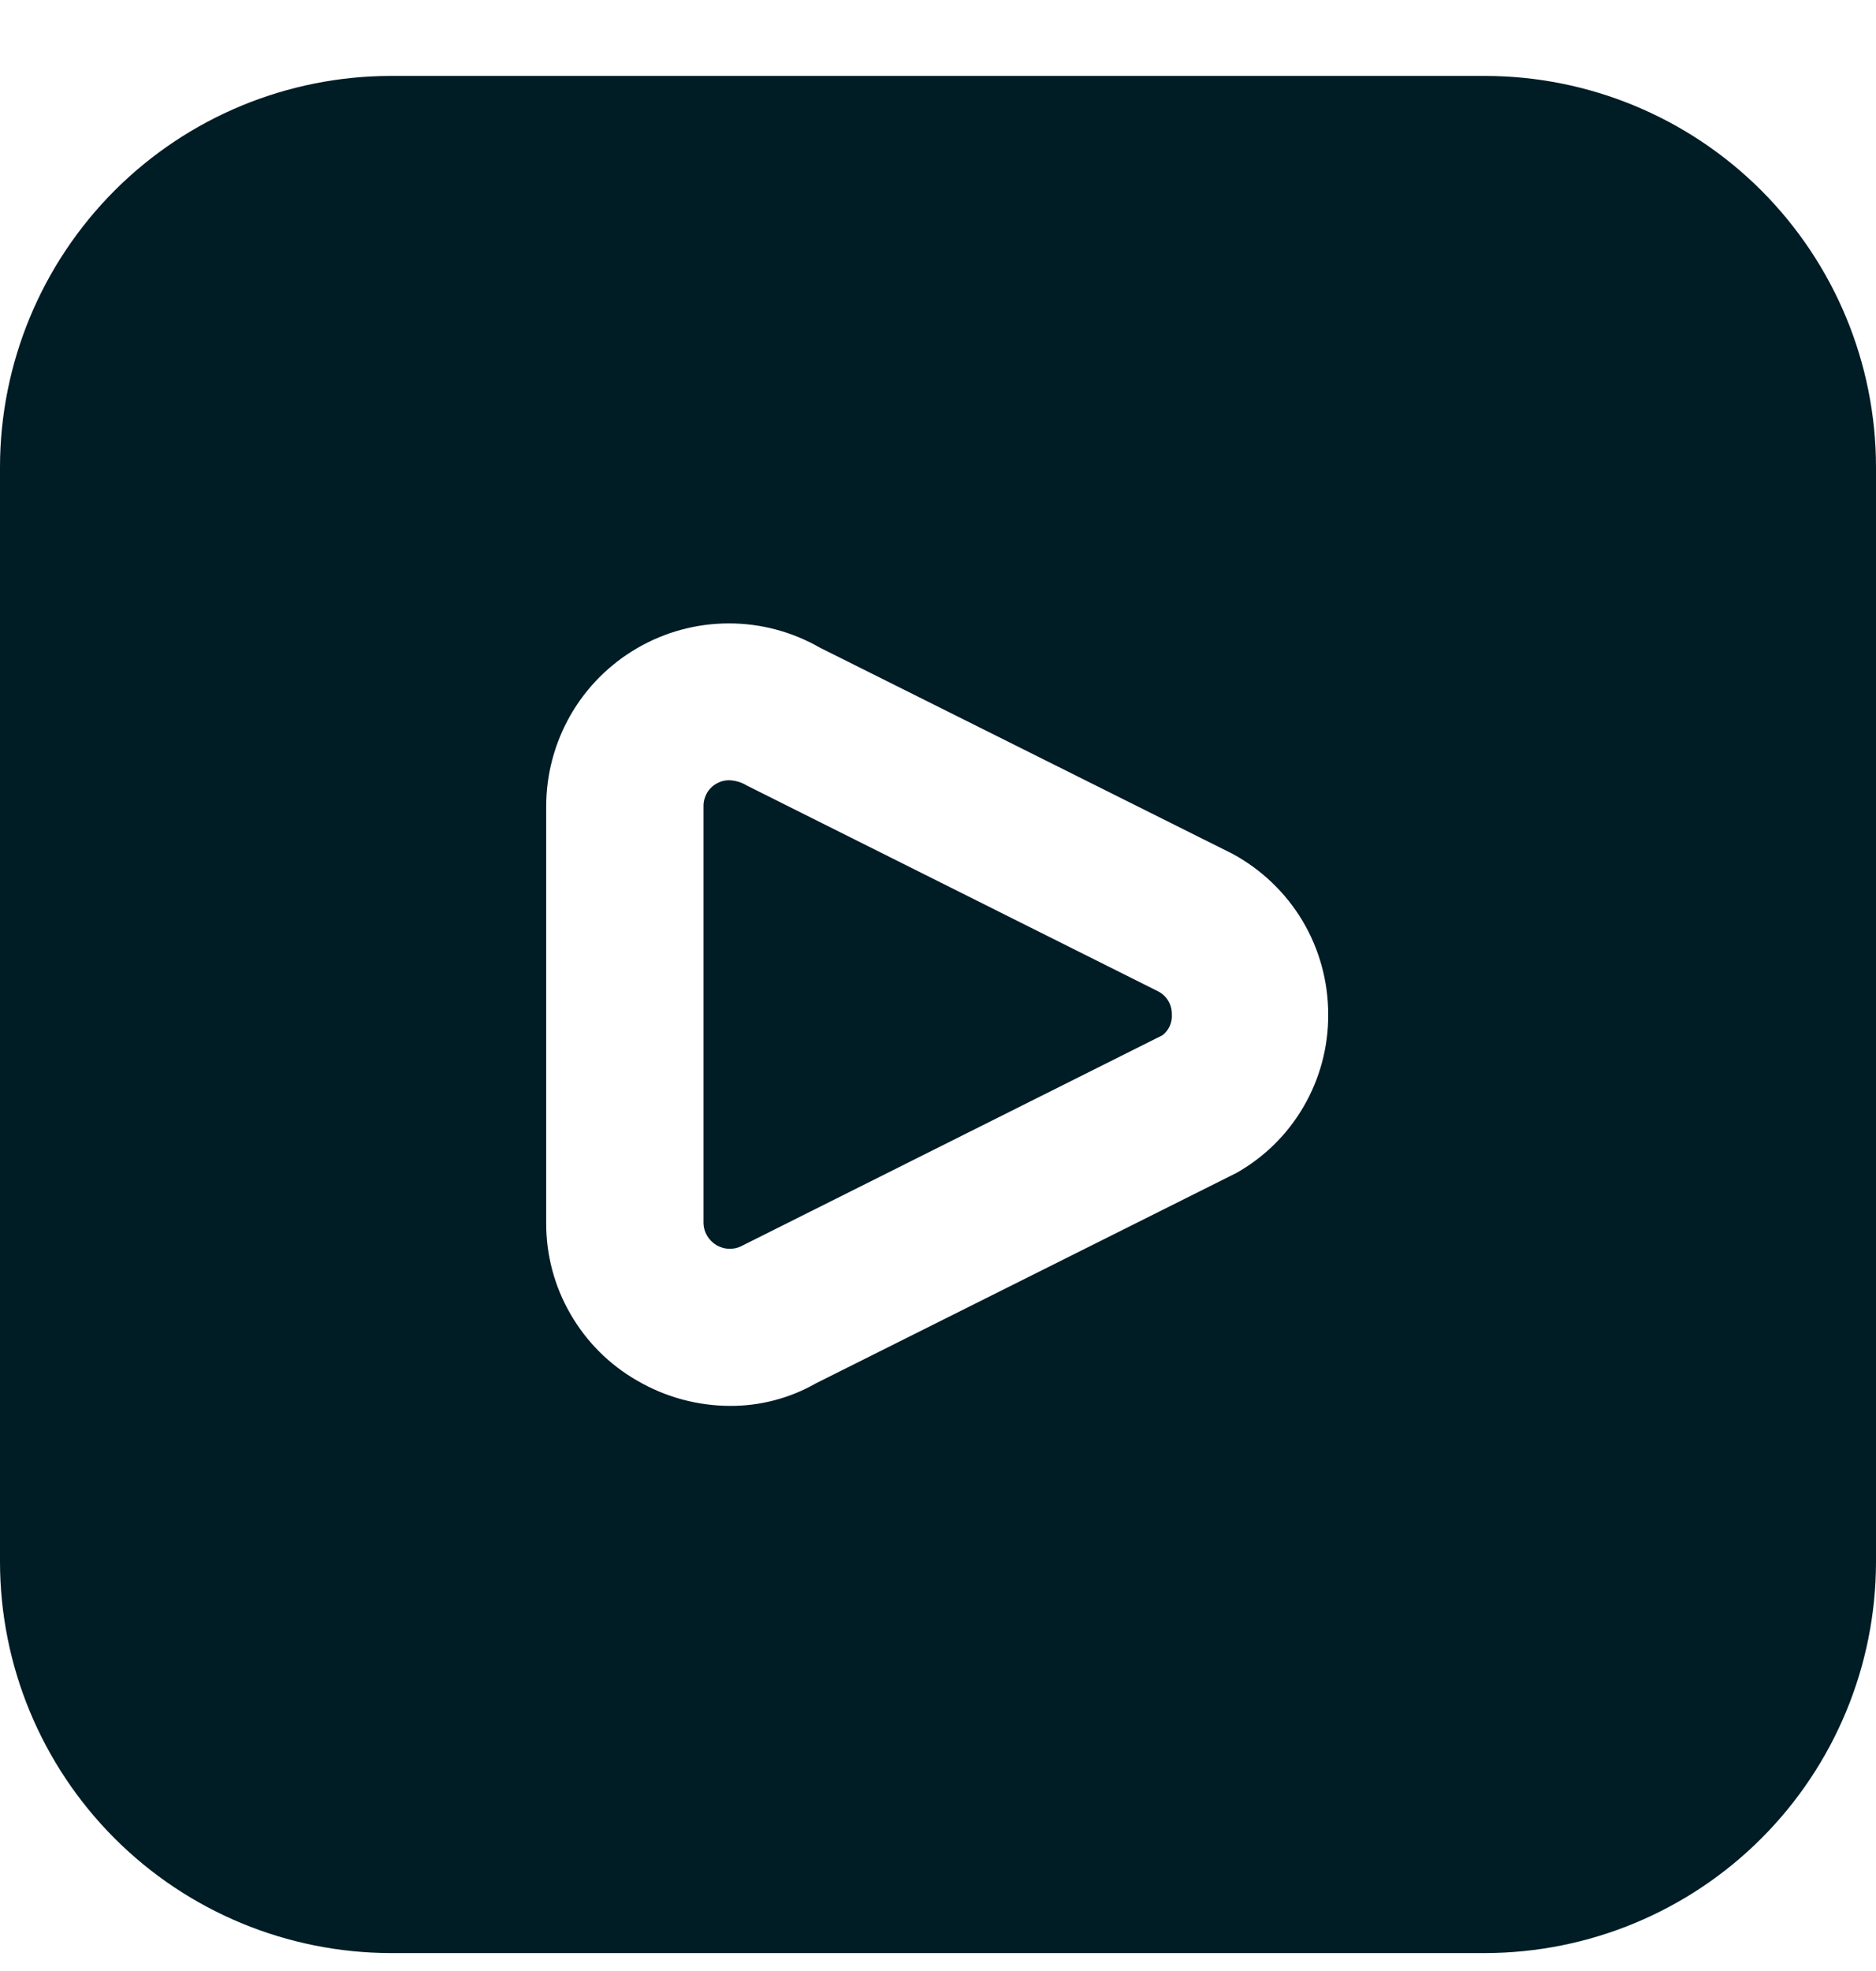 <svg width="20" height="21" viewBox="0 0 20 21" fill="none" xmlns="http://www.w3.org/2000/svg">
<g clip-path="url(#clip0_1_4631)">
<path d="M12.352 10.565C12.396 10.589 12.432 10.624 12.457 10.667C12.482 10.71 12.494 10.759 12.493 10.809C12.496 10.851 12.488 10.893 12.471 10.932C12.453 10.97 12.427 11.004 12.393 11.03L7.917 13.27C7.874 13.294 7.826 13.306 7.777 13.305C7.729 13.305 7.681 13.291 7.639 13.267C7.597 13.242 7.562 13.207 7.538 13.165C7.513 13.123 7.5 13.075 7.5 13.026V8.591C7.499 8.542 7.512 8.493 7.536 8.45C7.561 8.407 7.597 8.372 7.64 8.348C7.68 8.325 7.725 8.313 7.771 8.313C7.838 8.315 7.904 8.334 7.961 8.369L12.352 10.565ZM20 4.975V16.642C19.999 17.747 19.559 18.806 18.778 19.587C17.997 20.368 16.938 20.807 15.833 20.809H4.167C3.062 20.807 2.003 20.368 1.222 19.587C0.441 18.806 0.001 17.747 0 16.642L0 4.975C0.001 3.871 0.441 2.812 1.222 2.03C2.003 1.249 3.062 0.81 4.167 0.809L15.833 0.809C16.938 0.81 17.997 1.249 18.778 2.03C19.559 2.812 19.999 3.871 20 4.975ZM14.16 10.809C14.16 10.457 14.066 10.113 13.886 9.811C13.706 9.51 13.447 9.263 13.138 9.096L8.74 6.9C8.444 6.73 8.108 6.641 7.766 6.642C7.425 6.643 7.09 6.733 6.794 6.905C6.499 7.076 6.253 7.322 6.083 7.618C5.913 7.914 5.823 8.25 5.823 8.591V13.026C5.821 13.368 5.91 13.704 6.081 13.999C6.251 14.295 6.497 14.541 6.793 14.71C7.093 14.885 7.434 14.978 7.782 14.979C8.103 14.981 8.419 14.898 8.698 14.739L13.178 12.499C13.478 12.331 13.727 12.085 13.899 11.788C14.072 11.49 14.162 11.152 14.16 10.809Z" fill="#001C25"/>
</g>
<defs>
<clipPath id="clip0_1_4631">
<rect width="20" height="20" fill="white" transform="translate(0 0.809)"/>
</clipPath>
</defs>
</svg>

